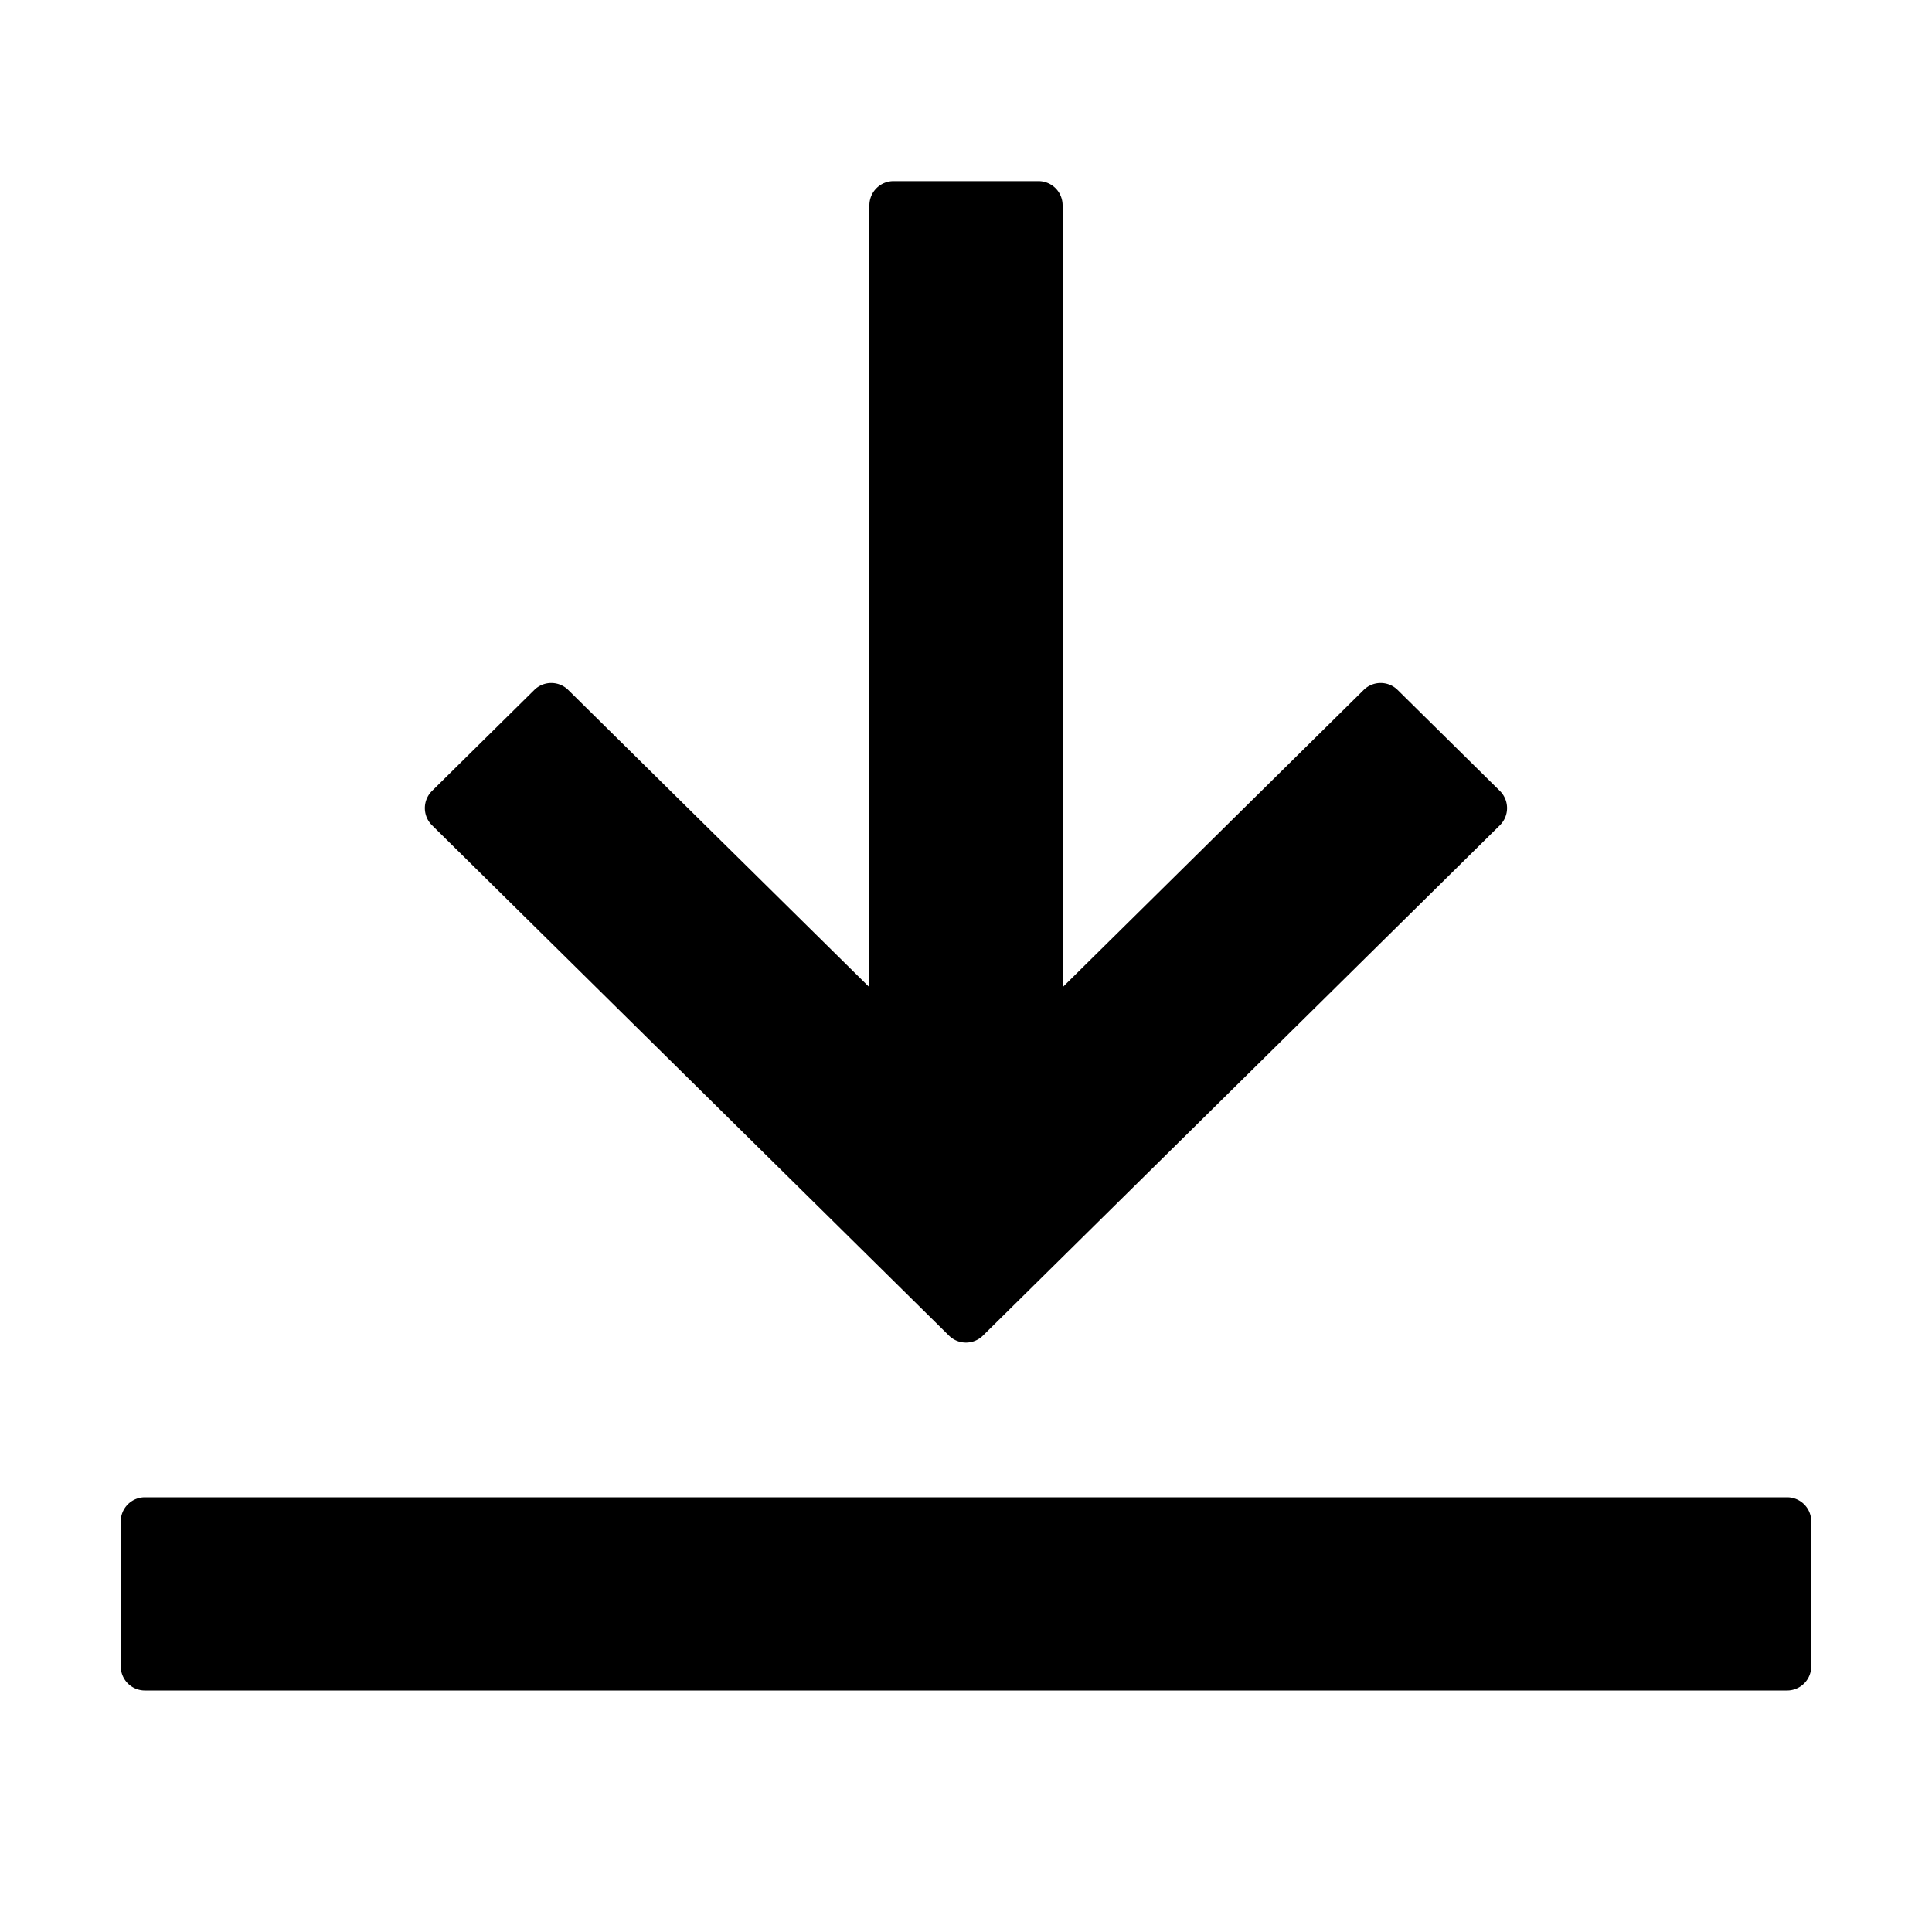 <svg width="24" height="24" viewBox="0 0 24 24"><g><path d="M17.362 8.571a.3.3 0 0 0-.422 0l-3.74 3.693V2.55a.3.3 0 0 0-.3-.3h-1.8a.3.3 0 0 0-.3.3v9.714L7.059 8.571a.3.3 0 0 0-.422 0l-1.27 1.254a.3.3 0 0 0 0 .427l6.422 6.34a.3.3 0 0 0 .421 0l6.422-6.34a.3.3 0 0 0 0-.427zM1.5 20.7a.3.3 0 0 0 .3.3h20.4a.3.3 0 0 0 .3-.3v-1.8a.3.3 0 0 0-.3-.3H1.8a.3.3 0 0 0-.3.3z"/></g></svg>
